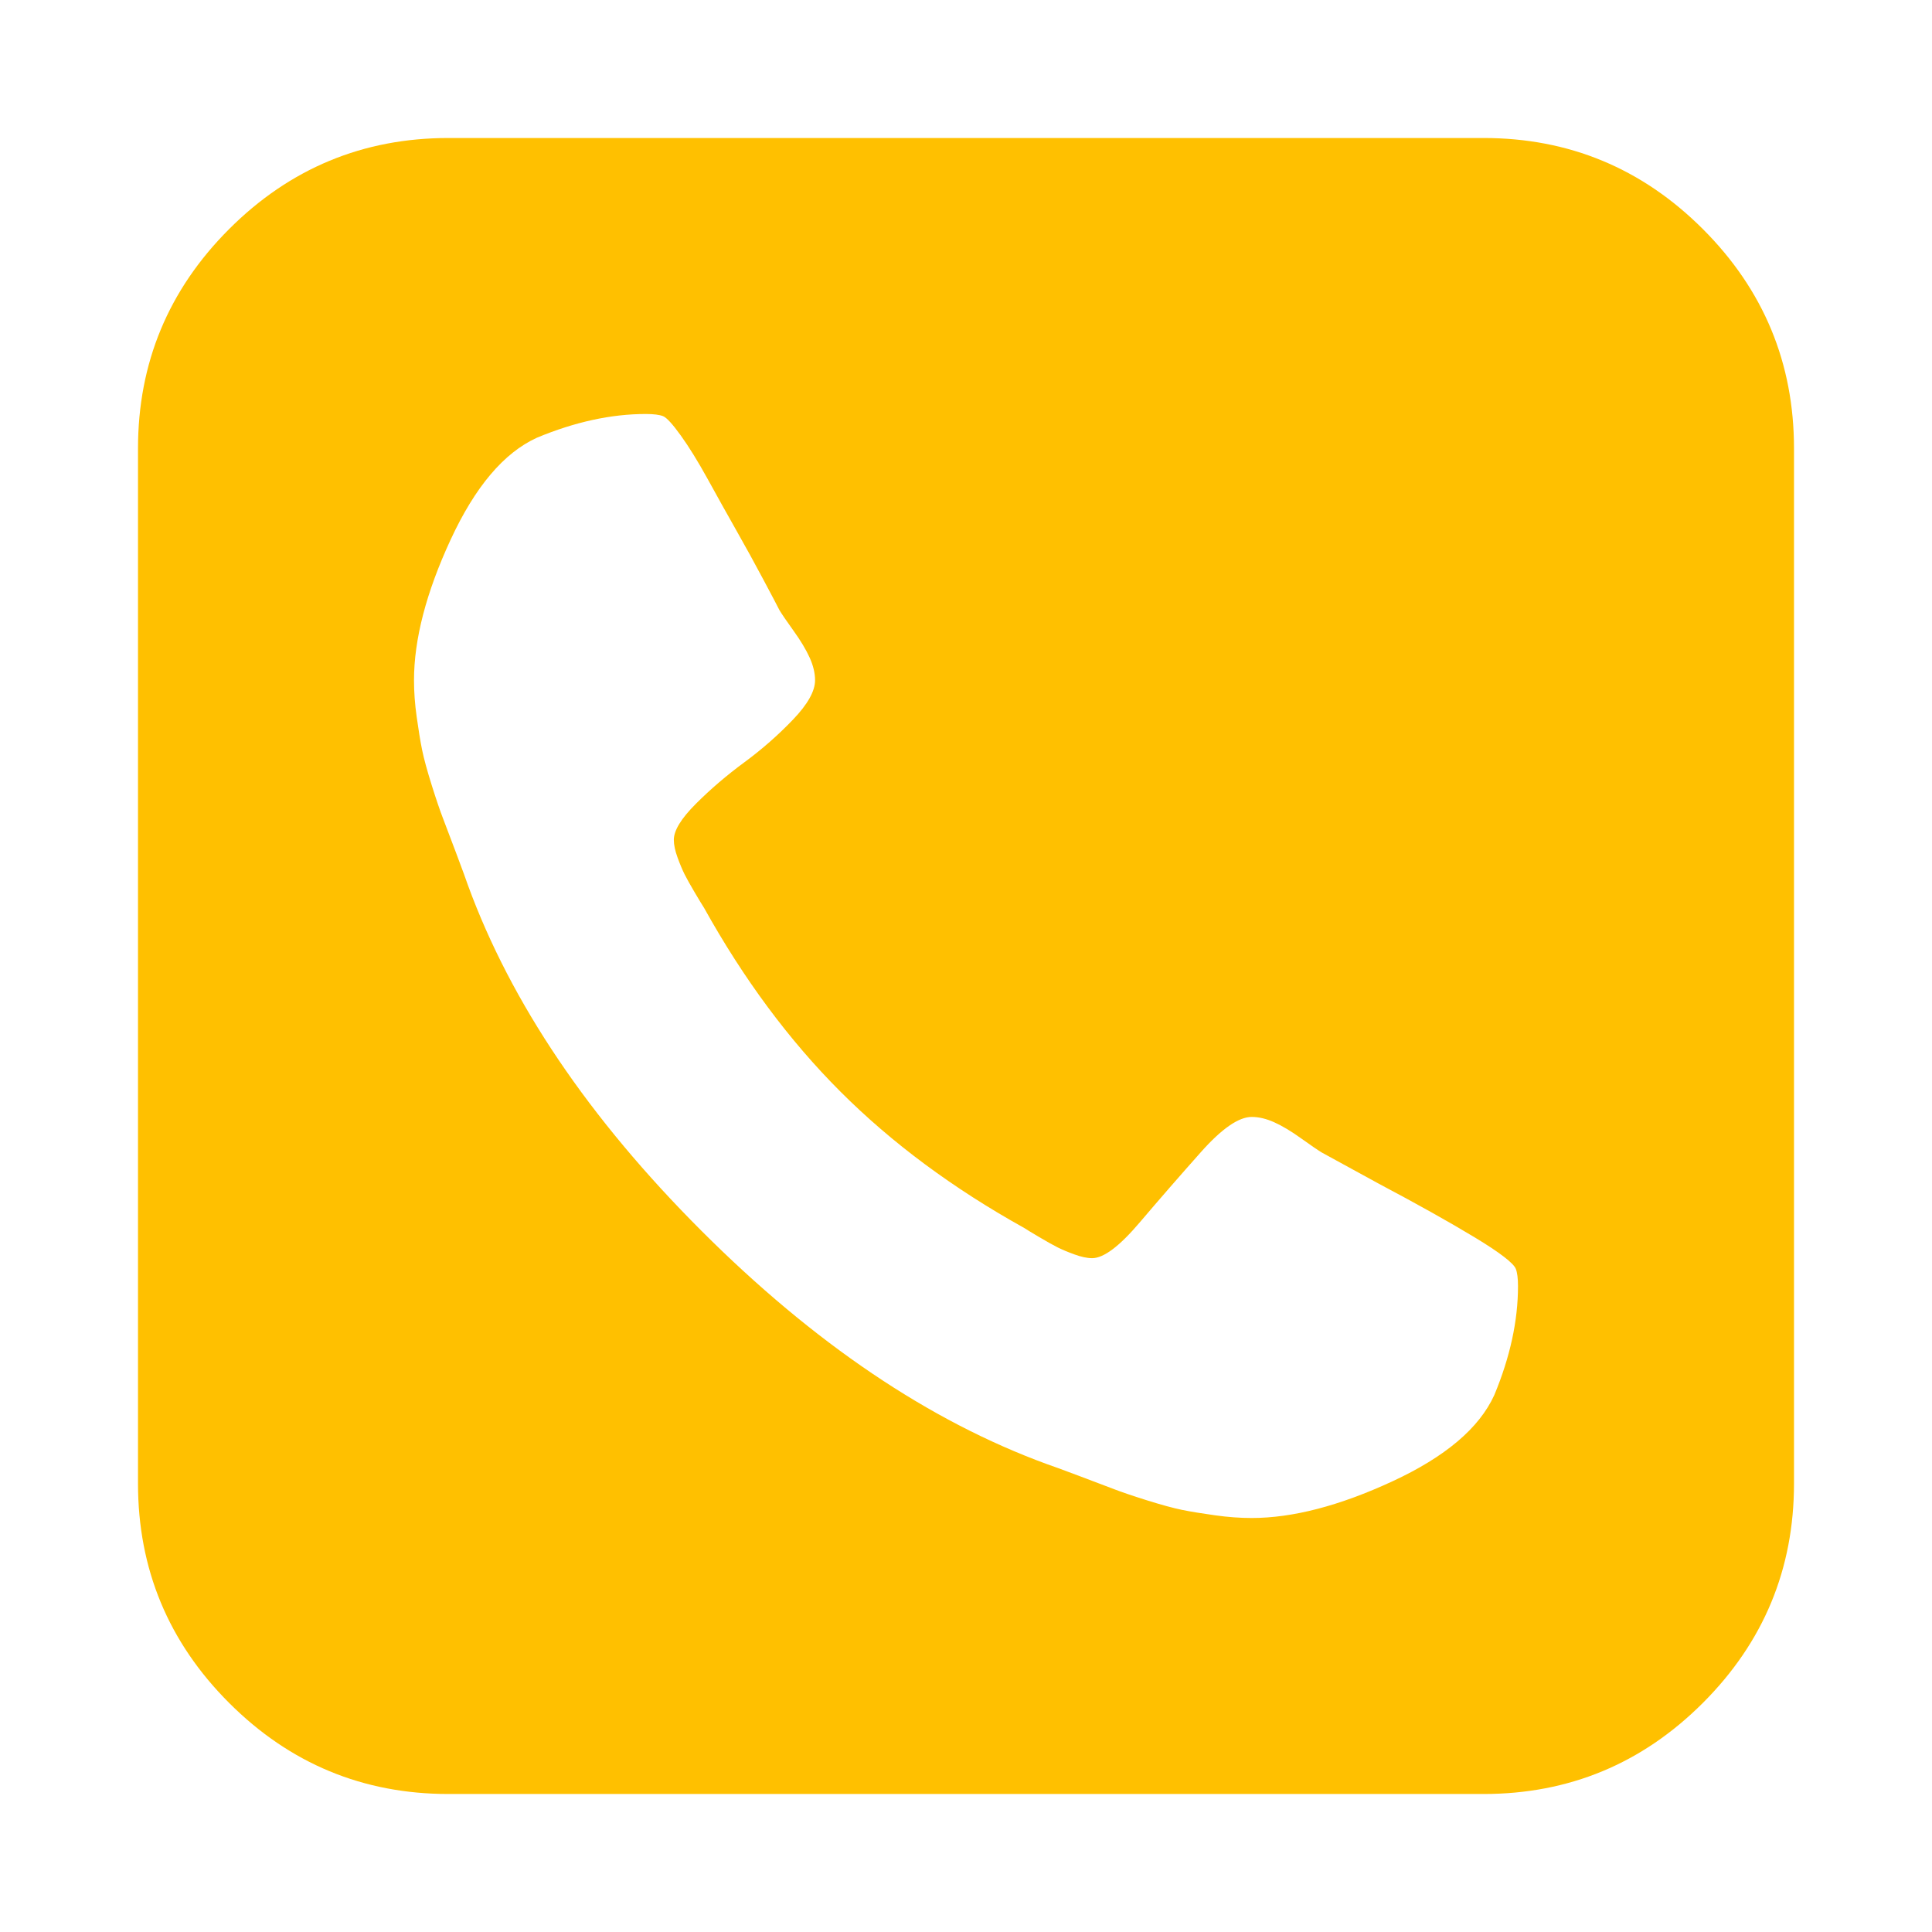 <?xml version="1.0" encoding="utf-8"?>
<!-- Generator: Adobe Illustrator 21.1.0, SVG Export Plug-In . SVG Version: 6.00 Build 0)  -->
<svg version="1.1" id="Layer_1" xmlns="http://www.w3.org/2000/svg" xmlns:xlink="http://www.w3.org/1999/xlink" x="0px" y="0px"
	 viewBox="0 0 1792 1792" style="enable-background:new 0 0 1792 1792;" xml:space="preserve">
<style type="text/css">
	.st0{fill:#FFC000;}
</style>
<path class="st0" d="M1408,1193c0-7.3-0.7-12.7-2-16c-2-5.3-14.8-15.2-38.5-29.5s-53.2-30.8-88.5-49.5l-53-29c-3.3-2-9.7-6.3-19-13
	s-17.7-11.7-25-15s-14.3-5-21-5c-12,0-27.7,10.8-47,32.5s-38.3,43.5-57,65.5s-33.3,33-44,33c-4.7,0-10.2-1.2-16.5-3.5
	S985,1159,981,1157s-9.7-5.2-17-9.5s-12-7.2-14-8.5c-66-36.7-122.8-78.8-170.5-126.5C731.8,964.8,689.7,908,653,842
	c-1.3-2-4.2-6.7-8.5-14s-7.5-13-9.5-17s-4.2-9.2-6.5-15.5S625,783.7,625,779c0-8.7,6.8-19.8,20.5-33.5s28.7-26.5,45-38.5
	s31.3-25.2,45-39.5S756,641,756,631c0-6.7-1.7-13.7-5-21s-8.3-15.7-15-25s-11-15.7-13-19c-2-4-7-13.5-15-28.5s-16.3-30.2-25-45.5
	s-17.5-31.2-26.5-47.5s-17.3-29.8-25-40.5s-13.2-16.7-16.5-18s-8.7-2-16-2c-32,0-65.7,7.3-101,22c-30.7,14-57.3,45.5-80,94.5
	S384,593,384,631c0,10.7,0.8,22,2.5,34s3.3,22.2,5,30.5s4.7,19.3,9,33s7.7,23.5,10,29.5s6.5,17,12.5,33s9.7,26,11,30
	c40,109.3,112.2,216.2,216.5,320.5S861.7,1318,971,1358c4,1.3,14,5,30,11s27,10.2,33,12.5s15.8,5.7,29.5,10s24.7,7.3,33,9
	s18.5,3.3,30.5,5s23.3,2.5,34,2.5c38,0,81.5-11.3,130.5-34s80.5-49.3,94.5-80C1400.7,1258.7,1408,1225,1408,1193z M1664,416v960
	c0,79.3-28.2,147.2-84.5,203.5S1455.3,1664,1376,1664H416c-79.3,0-147.2-28.2-203.5-84.5S128,1455.3,128,1376V416
	c0-79.3,28.2-147.2,84.5-203.5S336.7,128,416,128h960c79.3,0,147.2,28.2,203.5,84.5S1664,336.7,1664,416z"/>
</svg>
